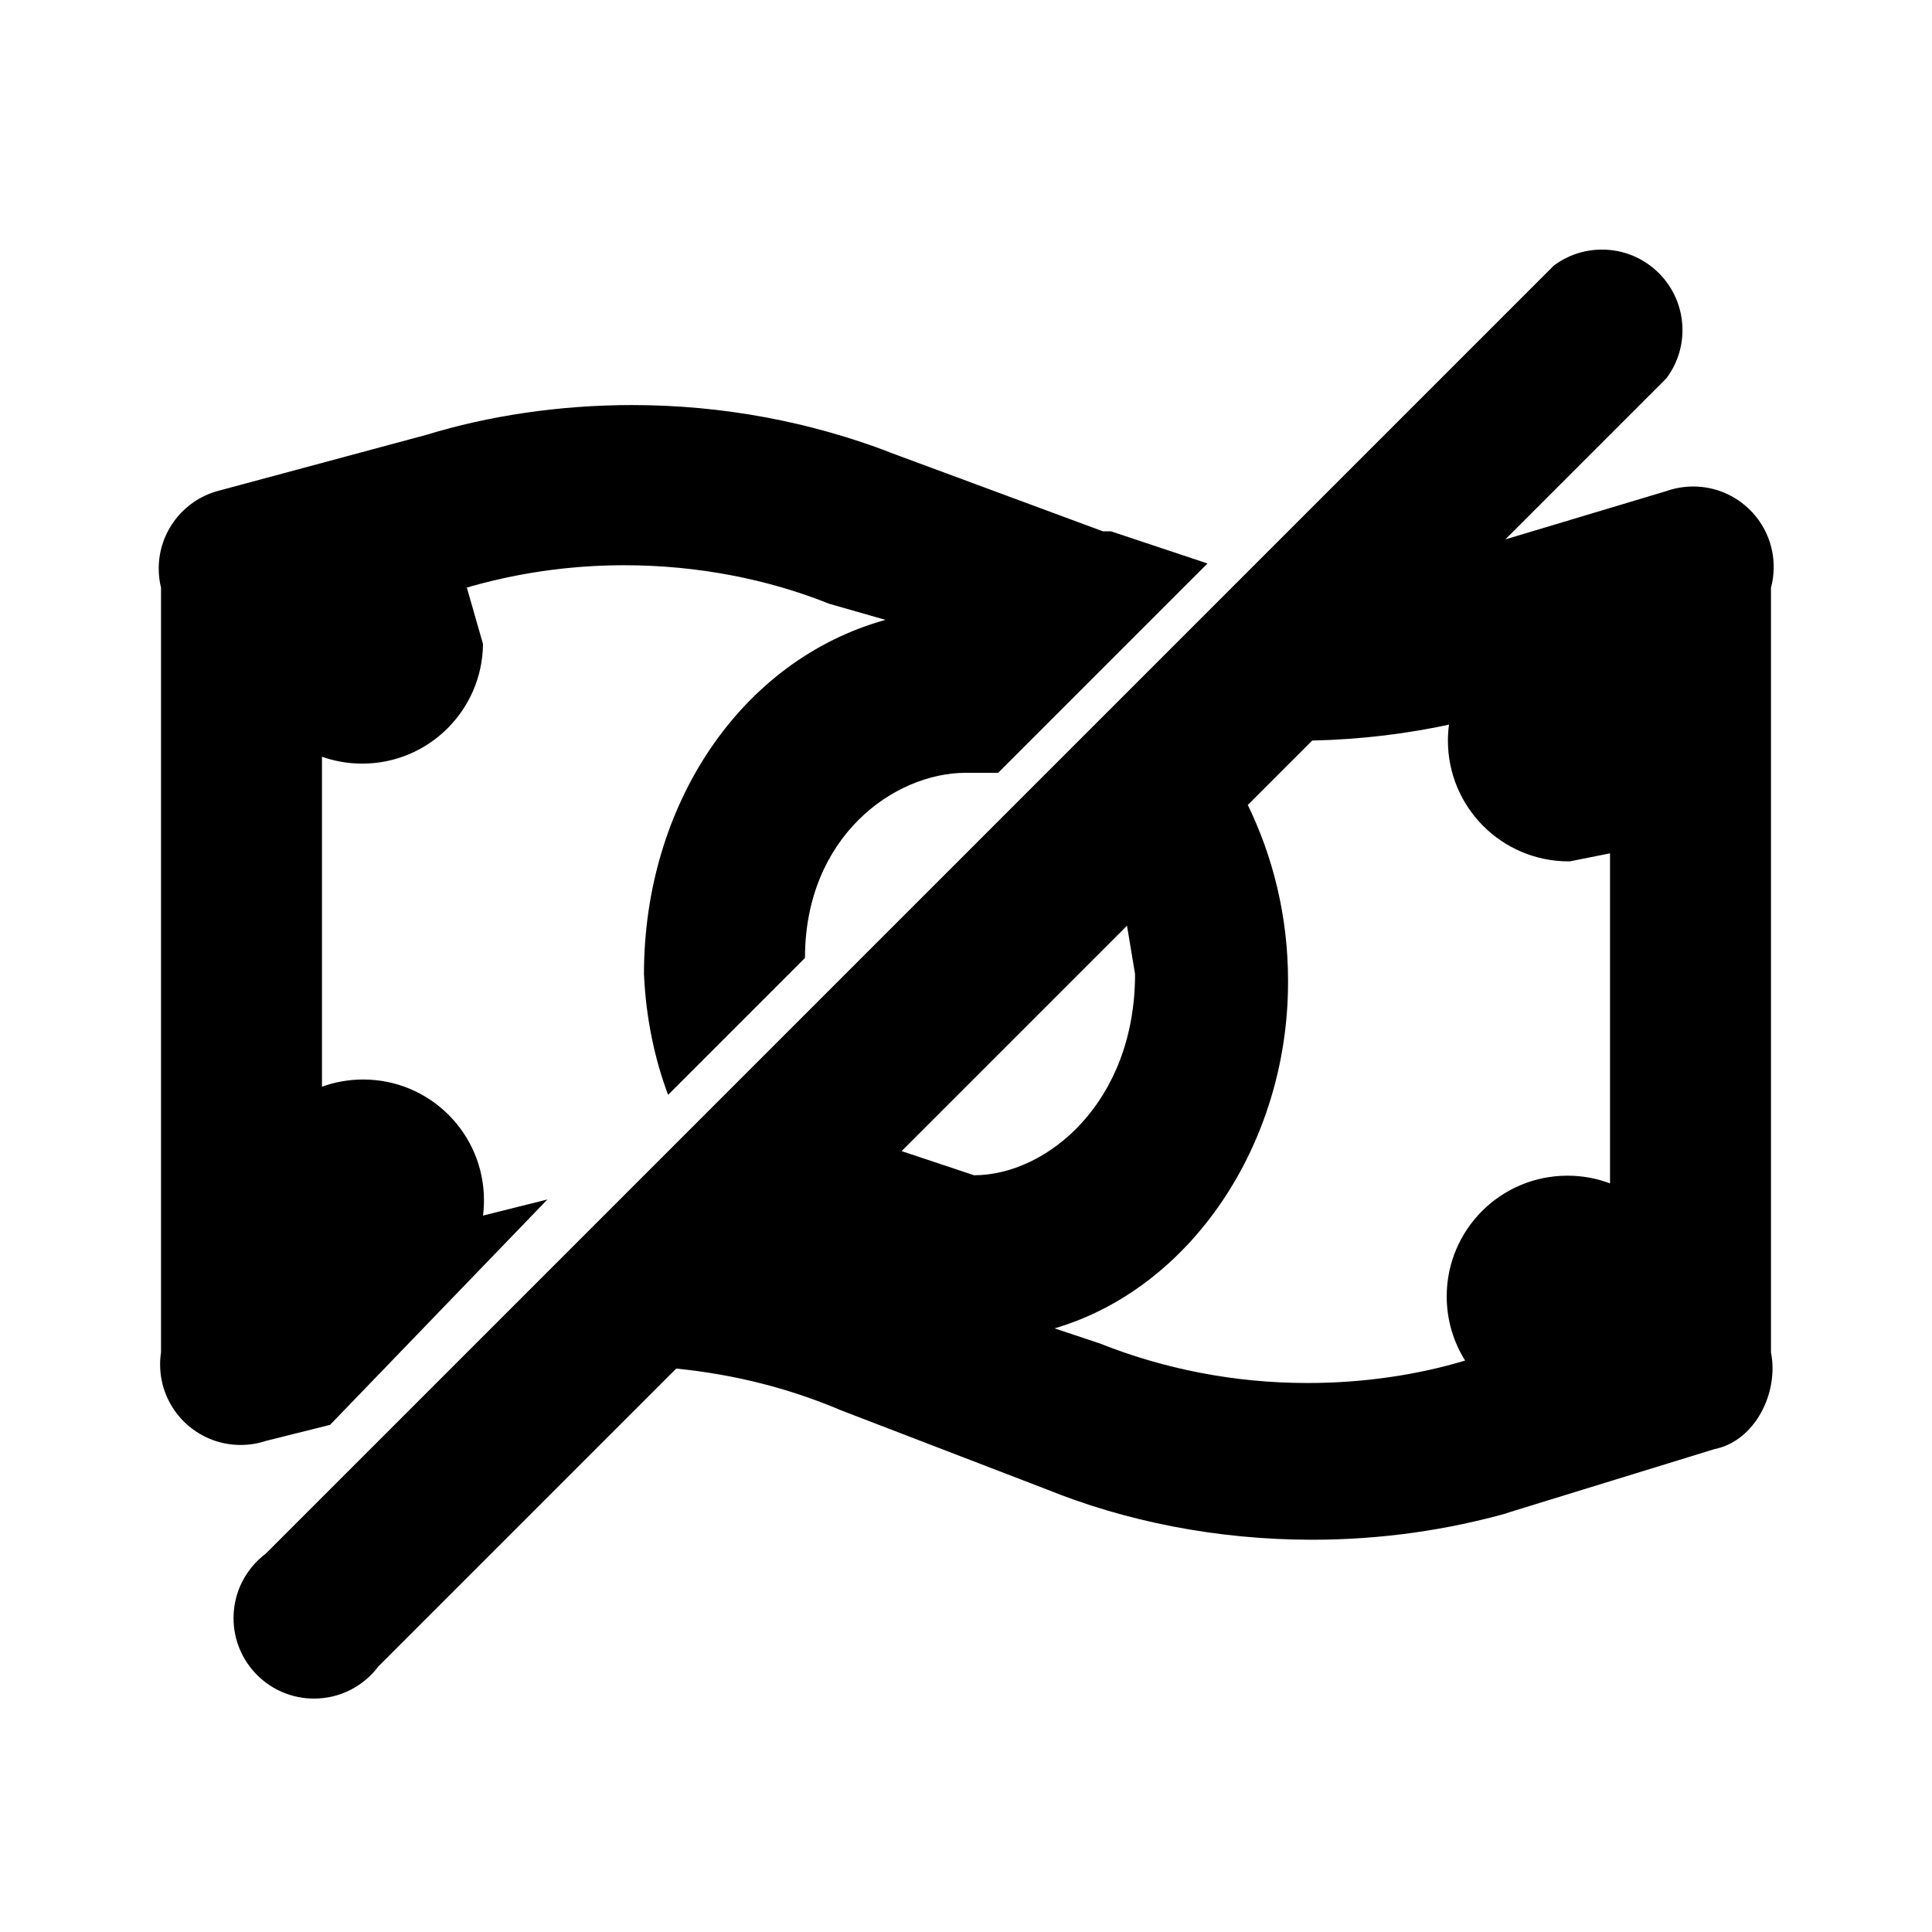 <svg height="32" viewBox="0 0 32 32" width="32" xmlns="http://www.w3.org/2000/svg"><path d="m27.6 6.267c.166-.22.267-.498.267-.8 0-.736-.597-1.333-1.333-1.333-.302 0-.58.1-.803.269l.003-.002-21.333 21.333c-.325.246-.533.632-.533 1.067 0 .736.597 1.333 1.333 1.333.435 0 .821-.208 1.064-.53l.002-.003 4.933-4.933c.984.098 1.887.334 2.728.69l-.061-.023 3.467 1.333c1.303.528 2.815.835 4.398.835 1.14 0 2.242-.159 3.286-.456l-.085.021 3.467-1.067c.667-.133 1.067-.933.933-1.6v-12.667c.029-.103.045-.221.045-.343 0-.736-.597-1.333-1.333-1.333-.159 0-.312.028-.454.079l.009-.003-2.667.8zm-6.933 7.066 1.067-1.067c.813-.018 1.593-.114 2.346-.281l-.08.015c-.011.08-.018.173-.018.267 0 1.105.895 2 2 2h.019-.001l.667-.133v5.467c-.209-.081-.452-.128-.705-.128-1.105 0-2 .895-2 2 0 .394.114.761.31 1.07l-.005-.008c-.781.236-1.678.372-2.608.372-1.221 0-2.387-.234-3.455-.66l.063.022-.8-.267c2.267-.667 3.867-3.067 3.867-5.733 0-.008 0-.018 0-.027 0-1.057-.246-2.057-.684-2.945l.017.039zm-2 2 .133.8c0 2.133-1.467 3.333-2.667 3.333l-1.2-.4 3.733-3.733zm-.267-6.533 1.6.533-3.467 3.467h-.533c-1.2 0-2.667 1.067-2.667 3.067l-2.267 2.267c-.223-.591-.367-1.274-.399-1.986l-.001-.014c0-2.8 1.6-5.2 4-5.867l-.933-.267c-1.006-.404-2.172-.638-3.392-.638-.929 0-1.827.136-2.674.389l.066-.017.267.933c-.011 1.096-.902 1.981-2 1.981-.239 0-.468-.042-.681-.119l.014.004v5.467c.203-.076.438-.12.683-.12 1.105 0 2 .895 2 2 0 .089-.006.177-.017.264l.001-.01 1.067-.267-3.6 3.733-1.067.267c-.124.042-.267.066-.415.066-.736 0-1.333-.597-1.333-1.333 0-.07.005-.14.016-.207l-.001.008v-12.667c-.024-.095-.038-.204-.038-.317 0-.608.406-1.12.962-1.281l.009-.002 3.467-.933c1.018-.312 2.189-.492 3.401-.492 1.508 0 2.952.278 4.281.786l-.082-.028 3.6 1.333z"/></svg>